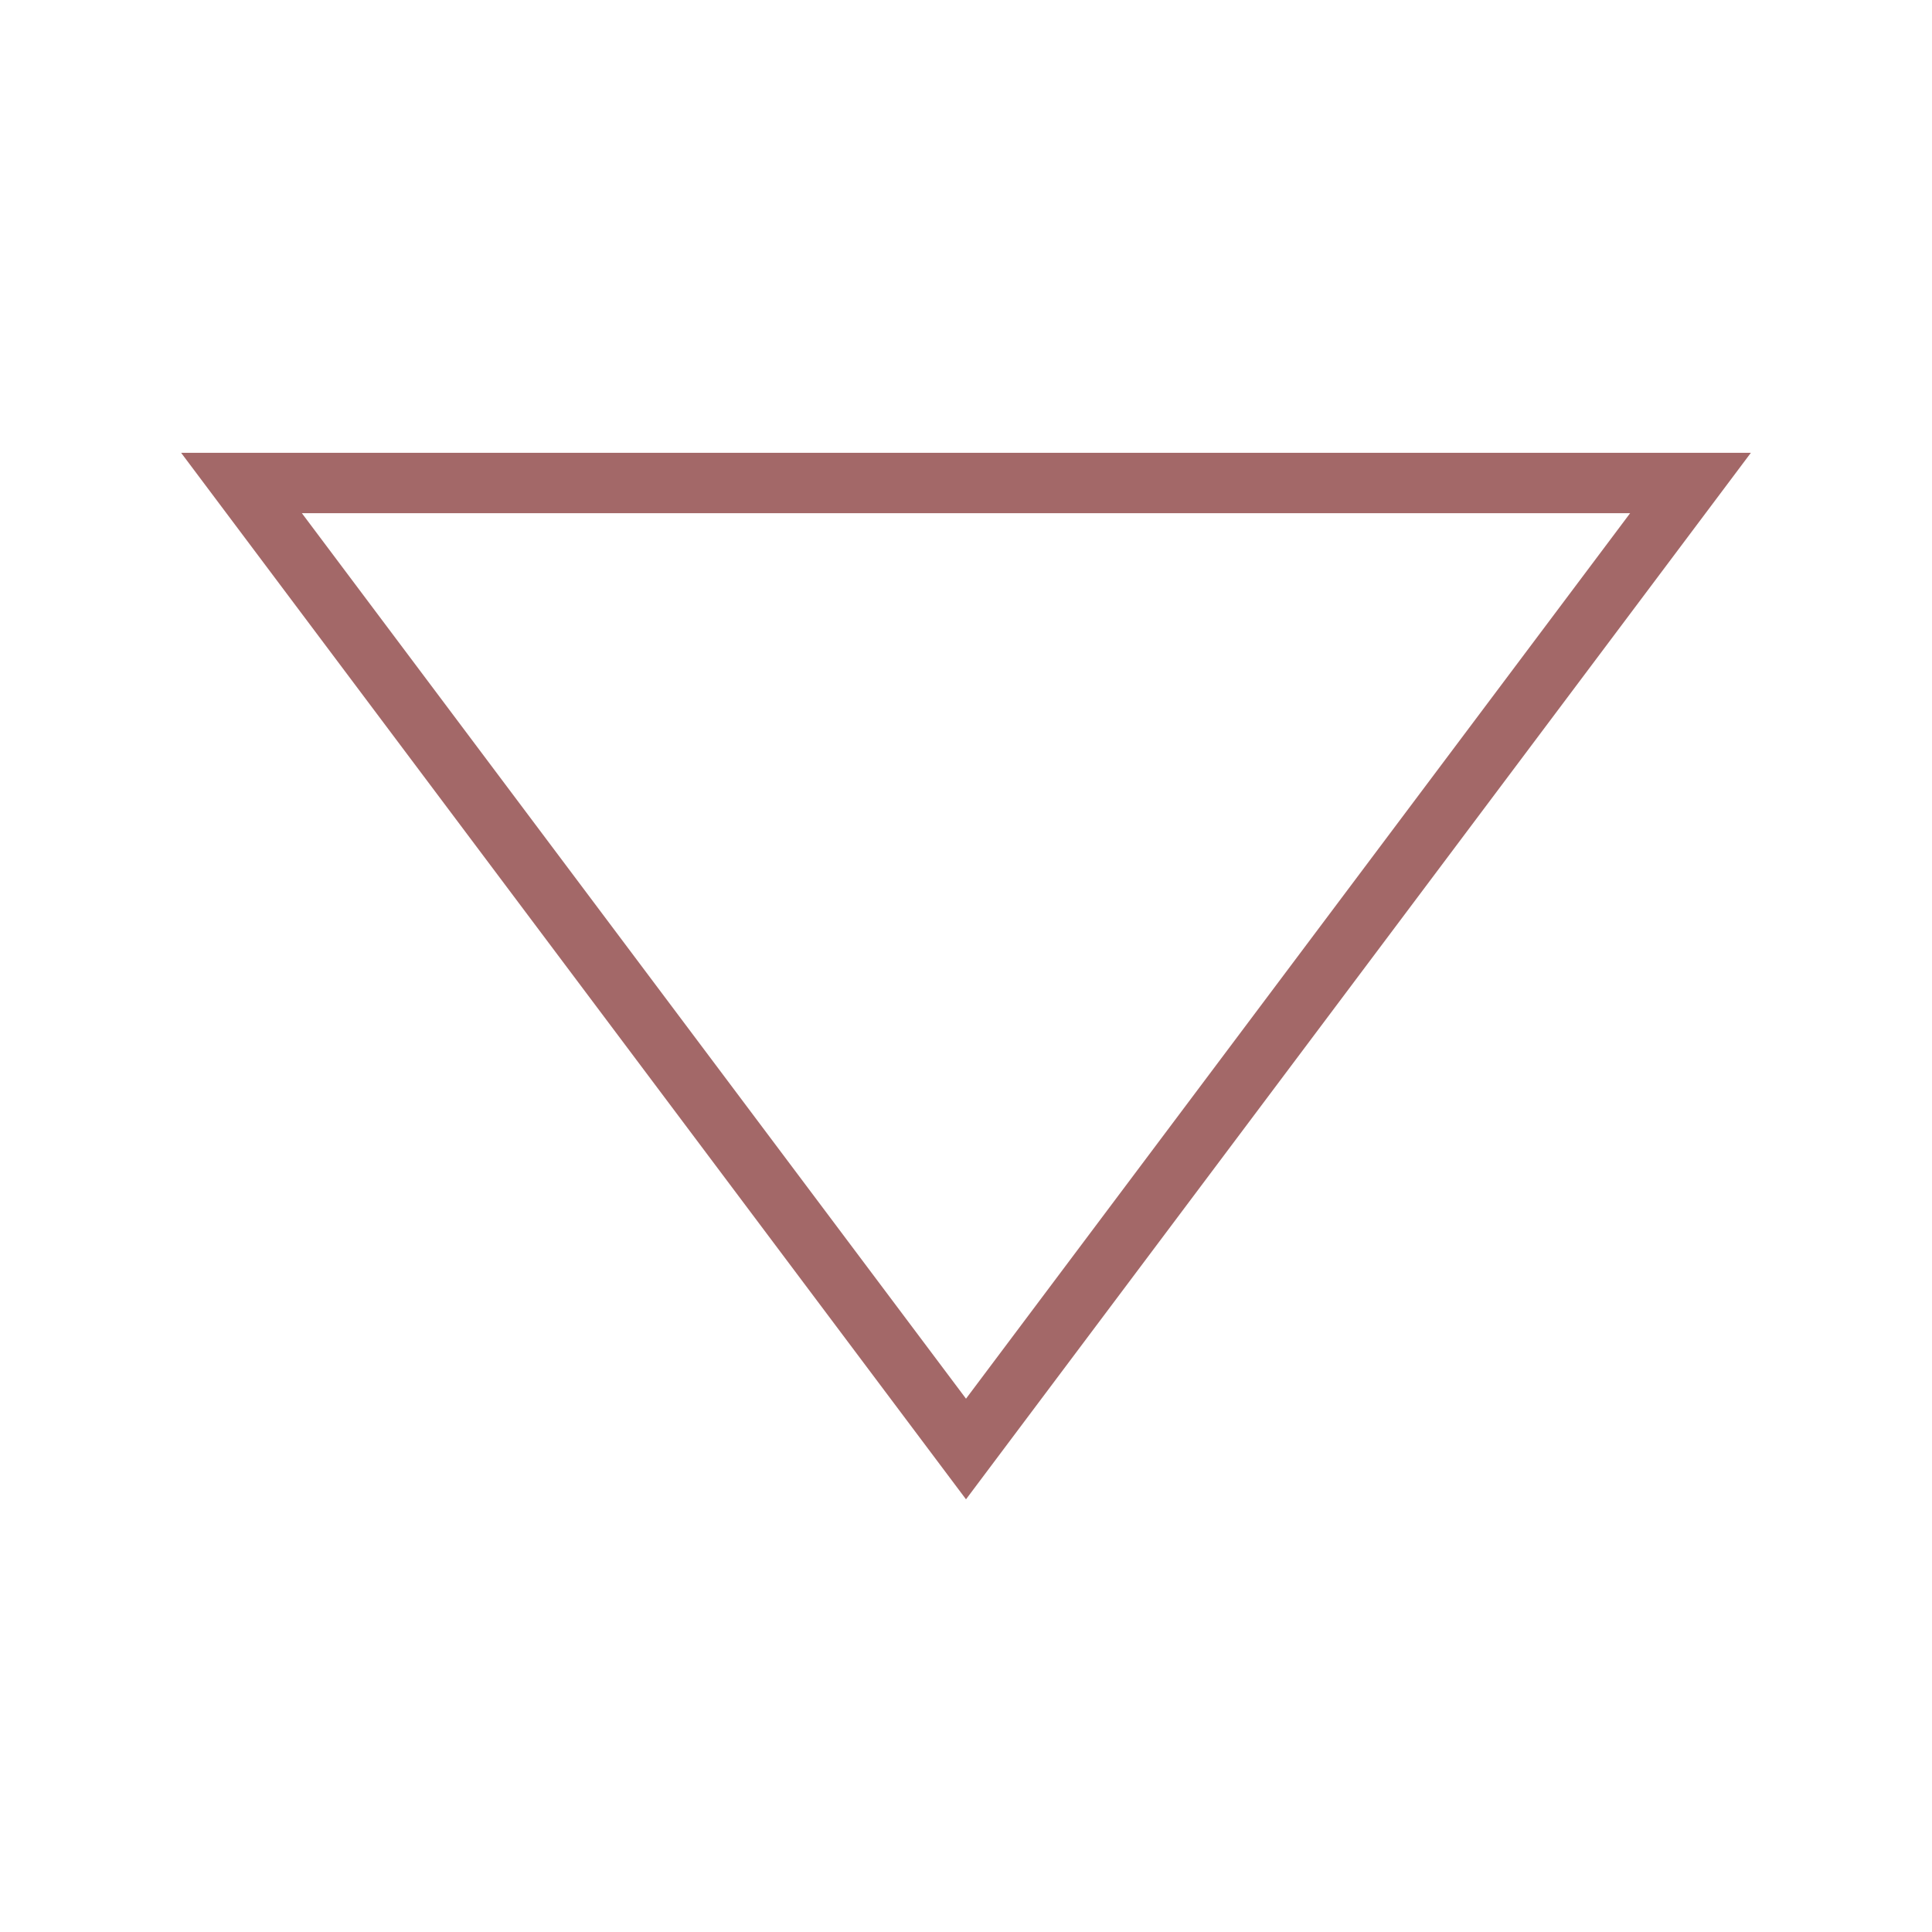 <svg xmlns="http://www.w3.org/2000/svg" viewBox="0 0 64 64">
  <defs>
    <style>
      .cls-1 {
        fill: none;
        stroke: #a36868;
        stroke-miterlimit: 10;
        stroke-width: 2px;
      }
    </style>
  </defs>
  <title>TriangleBottom</title>
  <g id="_1" data-name="1">
    <g id="TriangleBottom">
      <polygon class="cls-1" points="32 48 8 16 56 16 32 48"/>
    </g>
  </g>
</svg>
